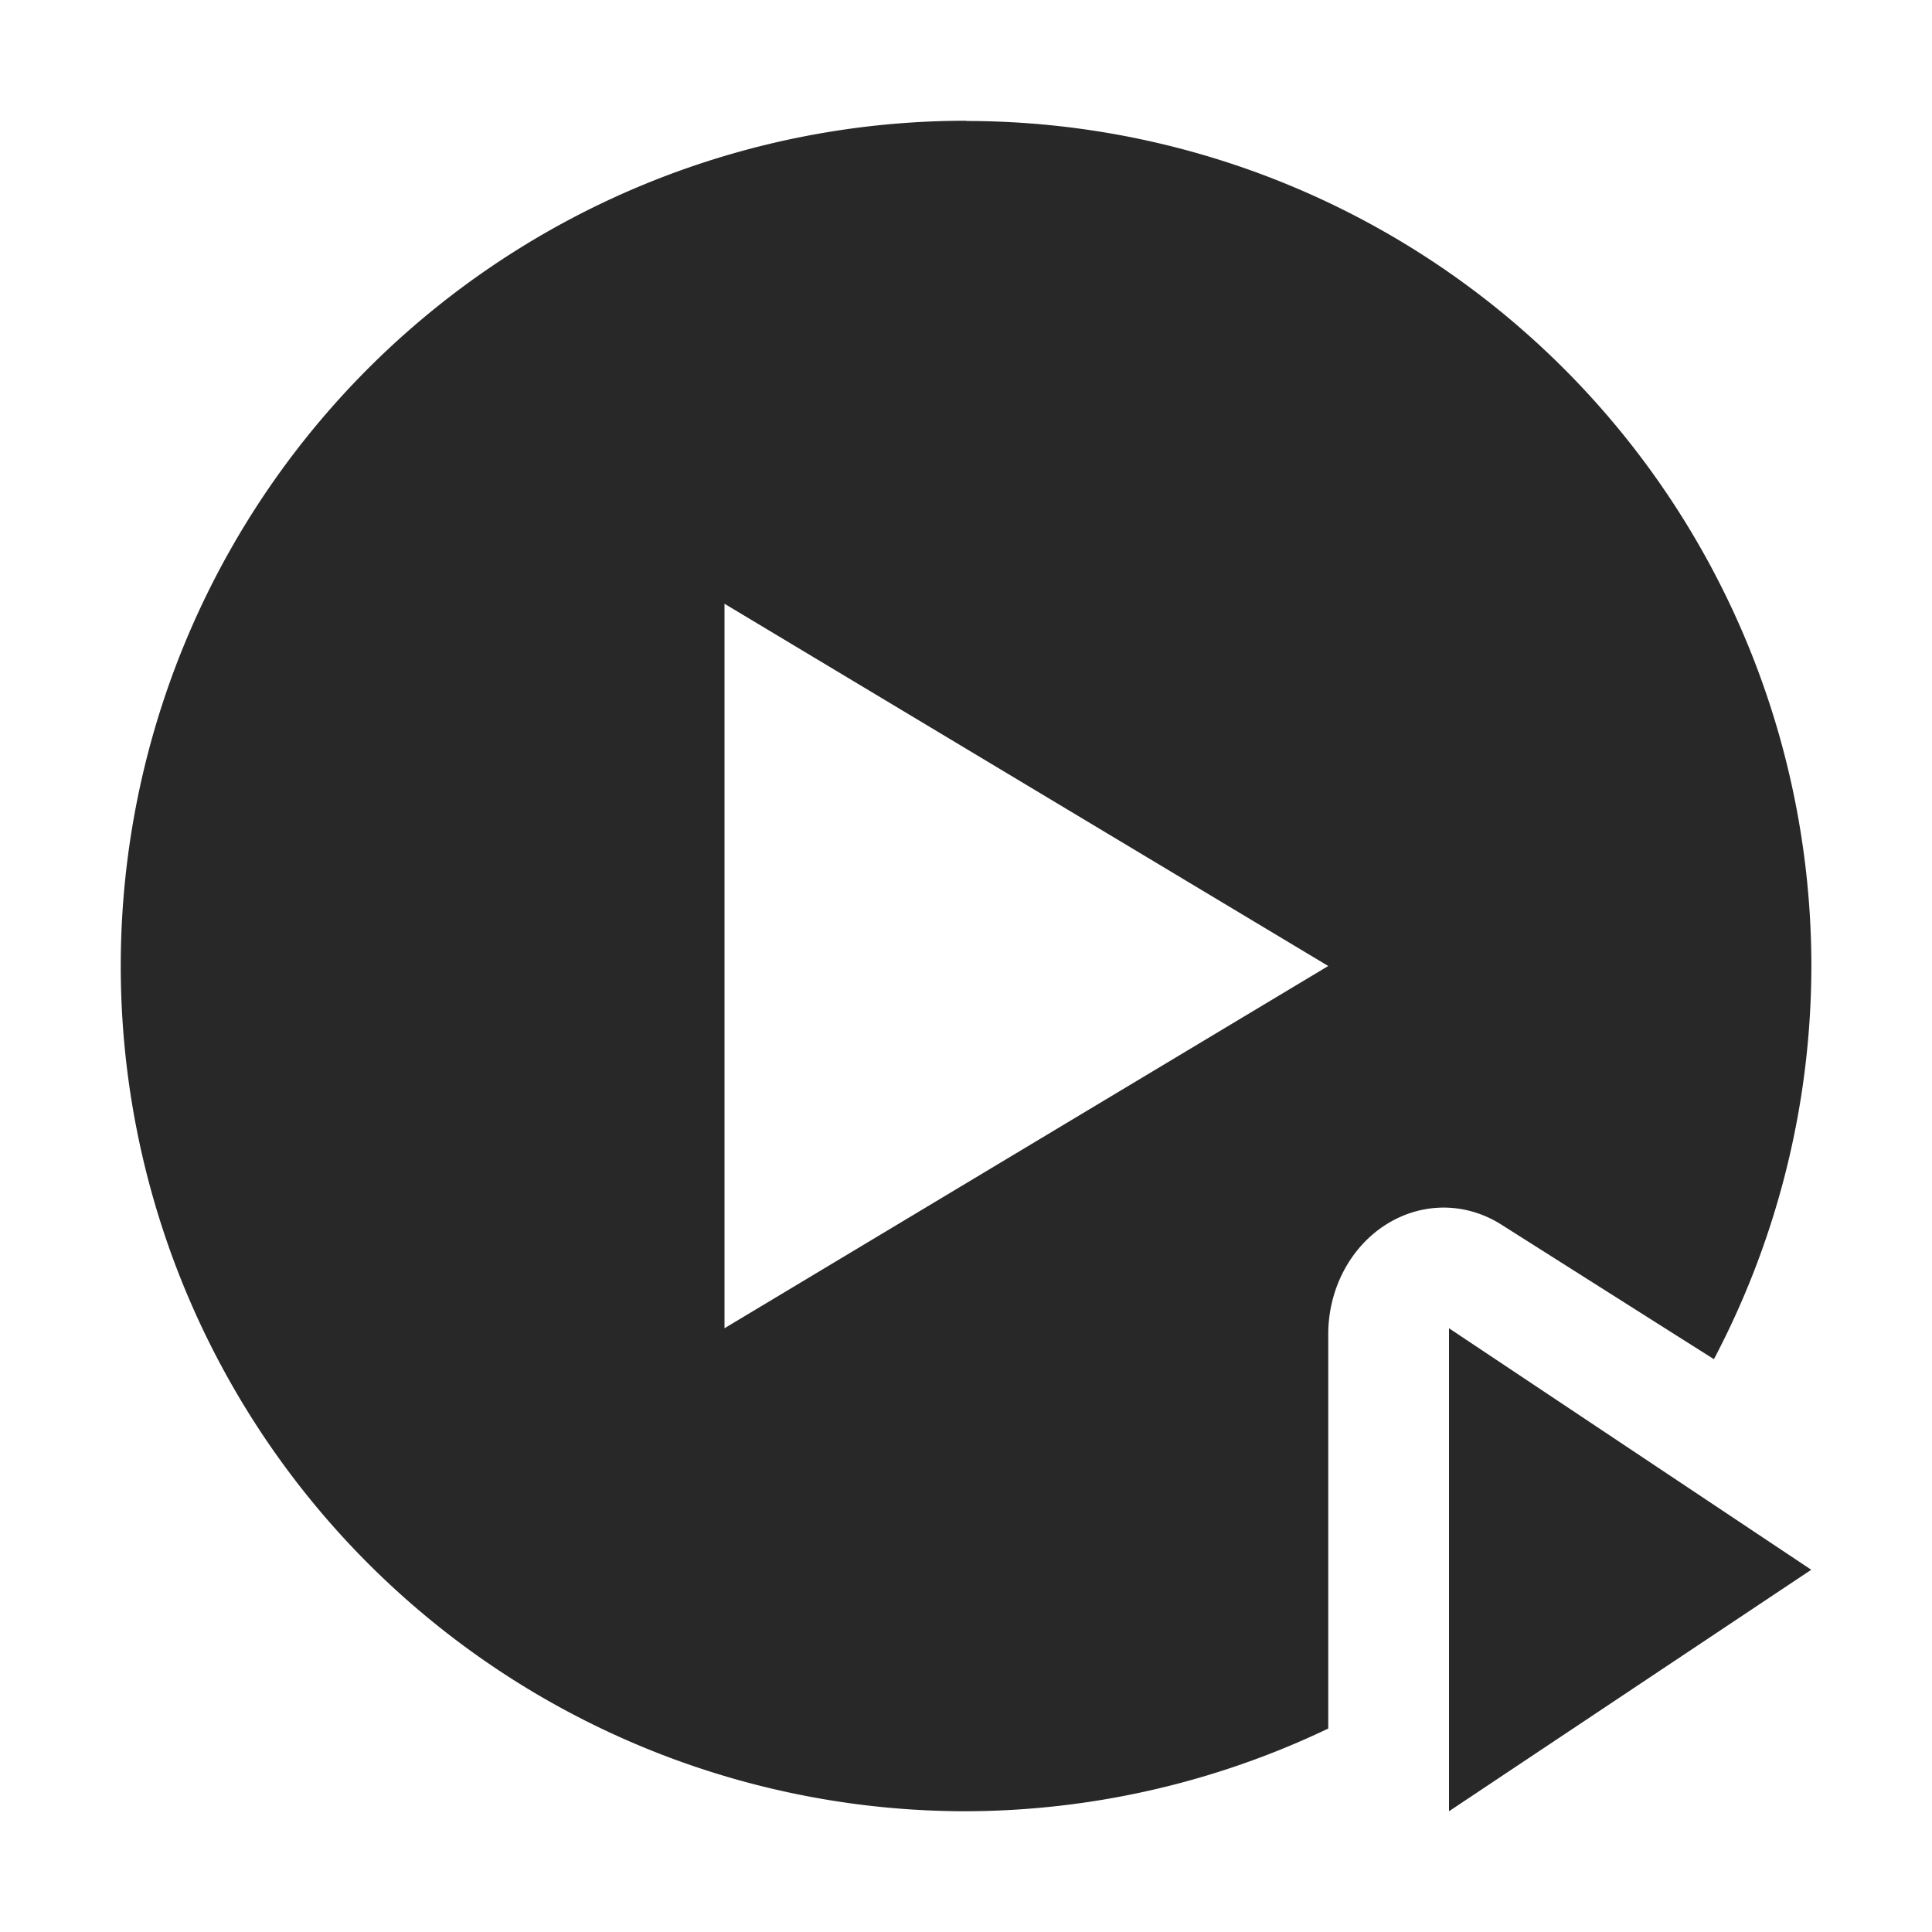 <svg width="16" height="16" version="1.1" xmlns="http://www.w3.org/2000/svg">
  <defs>
    <style id="current-color-scheme" type="text/css">.ColorScheme-Text { color:#282828; } .ColorScheme-Highlight { color:#458588; } .ColorScheme-NeutralText { color:#fe8019; } .ColorScheme-PositiveText { color:#689d6a; } .ColorScheme-NegativeText { color:#fb4934; }</style>
  </defs>
  <path class="ColorScheme-Text" d="m8 1a7 7 0 0 0-7 7 7 7 0 0 0 7 7 7 7 0 0 0 3-0.685v-1.314-1.951a0.957 1.049 0 0 1 0.979-1.049 0.957 1.049 0 0 1 0.455 0.141l1.543 0.977 0.217 0.137a7 7 0 0 0 0.807-3.254 7 7 0 0 0-7-7zm-2 4 5 3-5 3v-3-3zm6 6v2 2l3-2-3-2z" fill="currentColor"/>
</svg>
